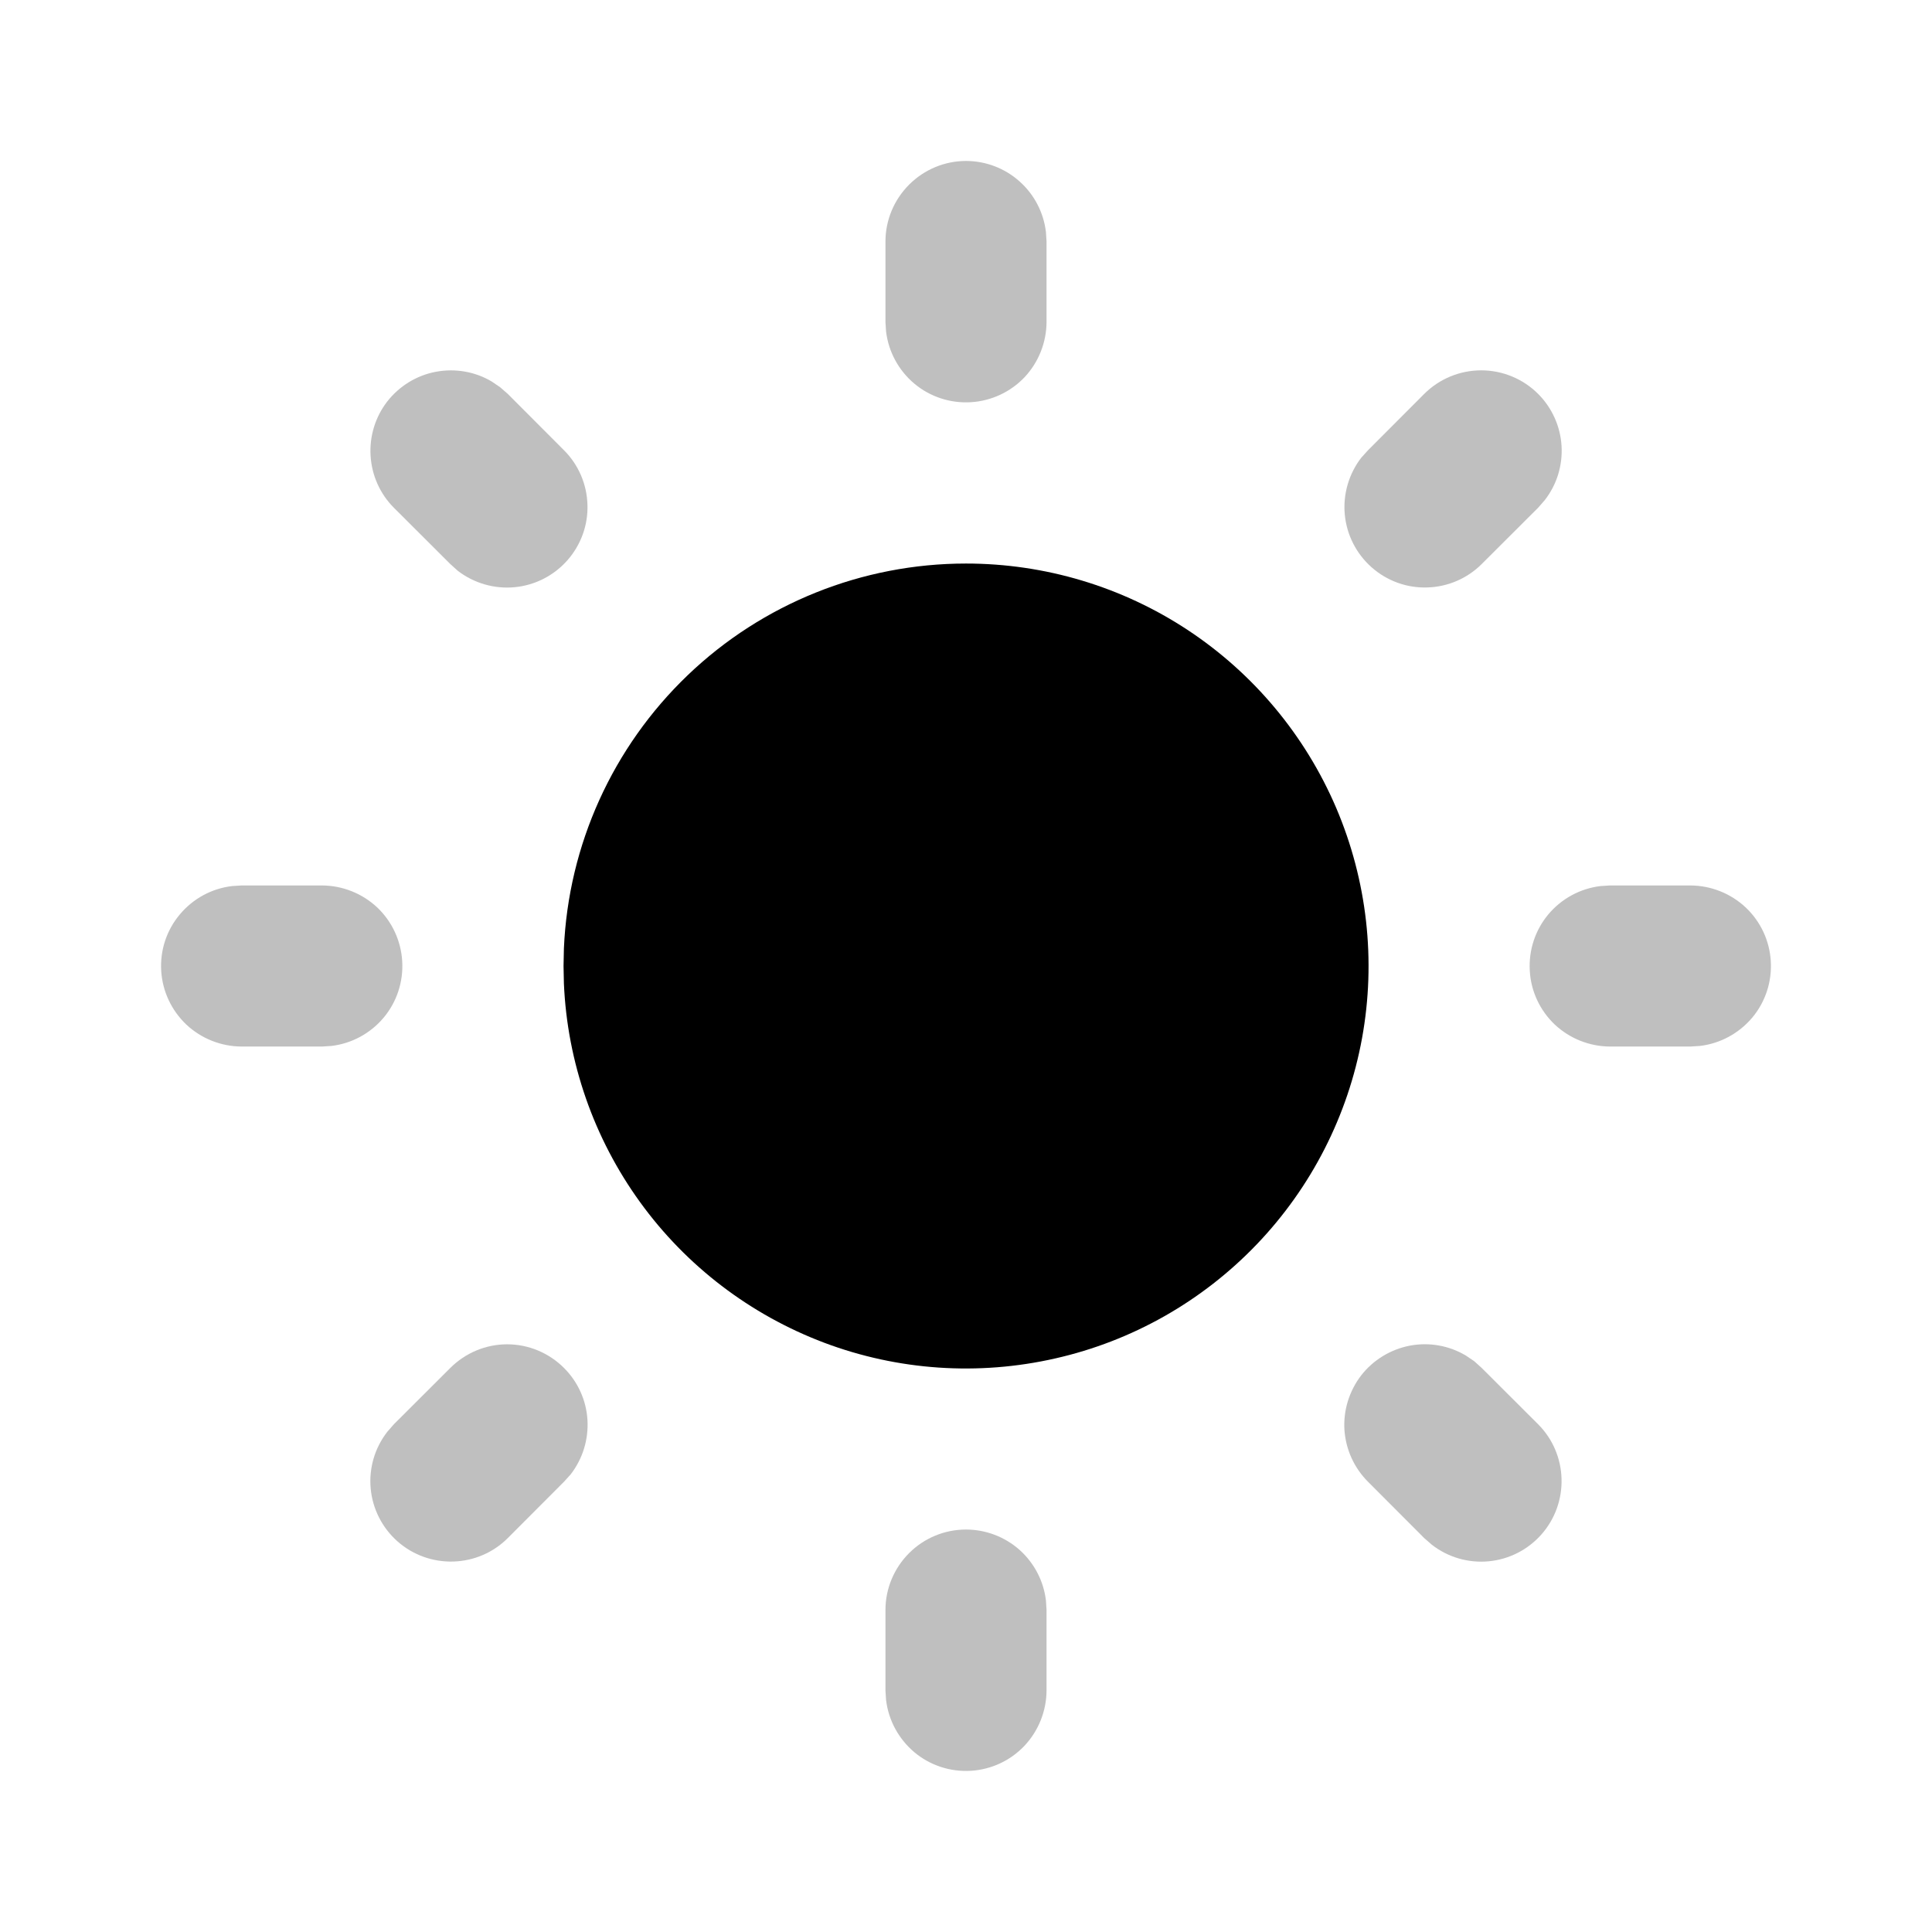 <svg width="16" height="16" viewBox="0 0 16 16" fill="none" xmlns="http://www.w3.org/2000/svg">
  <path
    d="M8 12.667C8.163 12.667 8.321 12.727 8.443 12.835C8.565 12.944 8.643 13.093 8.662 13.255L8.667 13.333V14C8.666 14.17 8.601 14.333 8.485 14.457C8.368 14.581 8.209 14.655 8.039 14.665C7.869 14.675 7.702 14.62 7.572 14.511C7.442 14.401 7.358 14.247 7.338 14.078L7.333 14V13.333C7.333 13.156 7.404 12.987 7.529 12.862C7.654 12.737 7.823 12.667 8 12.667Z"
    fill="currentColor" fill-opacity="0.25" />
  <path
    d="M12.209 11.273L12.271 11.329L12.738 11.795C12.858 11.915 12.927 12.076 12.932 12.246C12.937 12.415 12.878 12.58 12.766 12.707C12.654 12.834 12.498 12.914 12.329 12.93C12.16 12.946 11.992 12.897 11.858 12.793L11.795 12.738L11.329 12.271C11.214 12.156 11.145 12.004 11.134 11.841C11.124 11.679 11.174 11.519 11.273 11.39C11.373 11.262 11.516 11.175 11.676 11.144C11.836 11.114 12.001 11.143 12.141 11.227L12.209 11.273Z"
    fill="currentColor" fill-opacity="0.25" />
  <path
    d="M4.671 11.329C4.786 11.444 4.855 11.596 4.865 11.758C4.875 11.92 4.826 12.08 4.727 12.209L4.671 12.271L4.205 12.738C4.085 12.858 3.924 12.927 3.754 12.932C3.585 12.937 3.42 12.878 3.293 12.766C3.166 12.654 3.086 12.498 3.07 12.329C3.054 12.16 3.103 11.992 3.207 11.858L3.262 11.795L3.729 11.329C3.854 11.204 4.023 11.133 4.2 11.133C4.377 11.133 4.546 11.204 4.671 11.329Z"
    fill="currentColor" fill-opacity="0.25" />
  <path
    d="M2.667 7.333C2.837 7.334 3 7.399 3.124 7.515C3.247 7.632 3.321 7.791 3.331 7.961C3.341 8.131 3.286 8.298 3.177 8.428C3.068 8.558 2.913 8.642 2.745 8.662L2.667 8.667H2C1.83 8.666 1.667 8.601 1.543 8.485C1.42 8.368 1.345 8.209 1.335 8.039C1.325 7.869 1.38 7.702 1.49 7.572C1.599 7.442 1.753 7.358 1.922 7.338L2 7.333H2.667Z"
    fill="currentColor" fill-opacity="0.25" />
  <path
    d="M14 7.333C14.17 7.334 14.333 7.399 14.457 7.515C14.581 7.632 14.655 7.791 14.665 7.961C14.675 8.131 14.62 8.298 14.511 8.428C14.401 8.558 14.247 8.642 14.078 8.662L14 8.667H13.333C13.163 8.666 13 8.601 12.876 8.485C12.753 8.368 12.678 8.209 12.669 8.039C12.659 7.869 12.714 7.702 12.823 7.572C12.932 7.442 13.087 7.358 13.255 7.338L13.333 7.333H14Z"
    fill="currentColor" fill-opacity="0.25" />
  <path
    d="M4.142 3.207L4.205 3.262L4.671 3.729C4.791 3.849 4.86 4.01 4.865 4.179C4.871 4.348 4.811 4.513 4.699 4.64C4.587 4.767 4.431 4.847 4.262 4.863C4.094 4.879 3.925 4.83 3.791 4.727L3.729 4.671L3.262 4.205C3.147 4.09 3.079 3.937 3.069 3.775C3.059 3.613 3.108 3.453 3.207 3.325C3.307 3.197 3.45 3.109 3.609 3.079C3.769 3.049 3.934 3.077 4.073 3.16L4.142 3.207Z"
    fill="currentColor" fill-opacity="0.25" />
  <path
    d="M12.738 3.262C12.853 3.377 12.922 3.53 12.932 3.692C12.942 3.854 12.893 4.014 12.793 4.142L12.738 4.205L12.271 4.671C12.151 4.791 11.99 4.86 11.821 4.865C11.652 4.871 11.487 4.811 11.36 4.699C11.233 4.587 11.153 4.431 11.137 4.262C11.121 4.094 11.17 3.925 11.273 3.791L11.329 3.729L11.795 3.262C11.92 3.137 12.09 3.067 12.267 3.067C12.443 3.067 12.613 3.137 12.738 3.262Z"
    fill="currentColor" fill-opacity="0.25" />
  <path
    d="M8 1.333C8.163 1.333 8.321 1.393 8.443 1.502C8.565 1.61 8.643 1.76 8.662 1.922L8.667 2V2.667C8.666 2.837 8.601 3 8.485 3.124C8.368 3.247 8.209 3.321 8.039 3.331C7.869 3.341 7.702 3.286 7.572 3.177C7.442 3.068 7.358 2.913 7.338 2.745L7.333 2.667V2C7.333 1.823 7.404 1.654 7.529 1.529C7.654 1.404 7.823 1.333 8 1.333Z"
    fill="currentColor" fill-opacity="0.25" />
  <path
    d="M8 4.667C8.653 4.667 9.292 4.858 9.837 5.218C10.382 5.578 10.809 6.09 11.066 6.691C11.322 7.292 11.397 7.954 11.28 8.597C11.163 9.239 10.86 9.833 10.408 10.305C9.956 10.777 9.376 11.106 8.739 11.25C8.102 11.395 7.437 11.35 6.826 11.12C6.214 10.889 5.684 10.485 5.301 9.956C4.918 9.427 4.698 8.797 4.67 8.145L4.667 8L4.67 7.855C4.707 6.997 5.074 6.187 5.695 5.592C6.315 4.998 7.141 4.667 8 4.667Z"
    fill="currentColor" />
</svg>